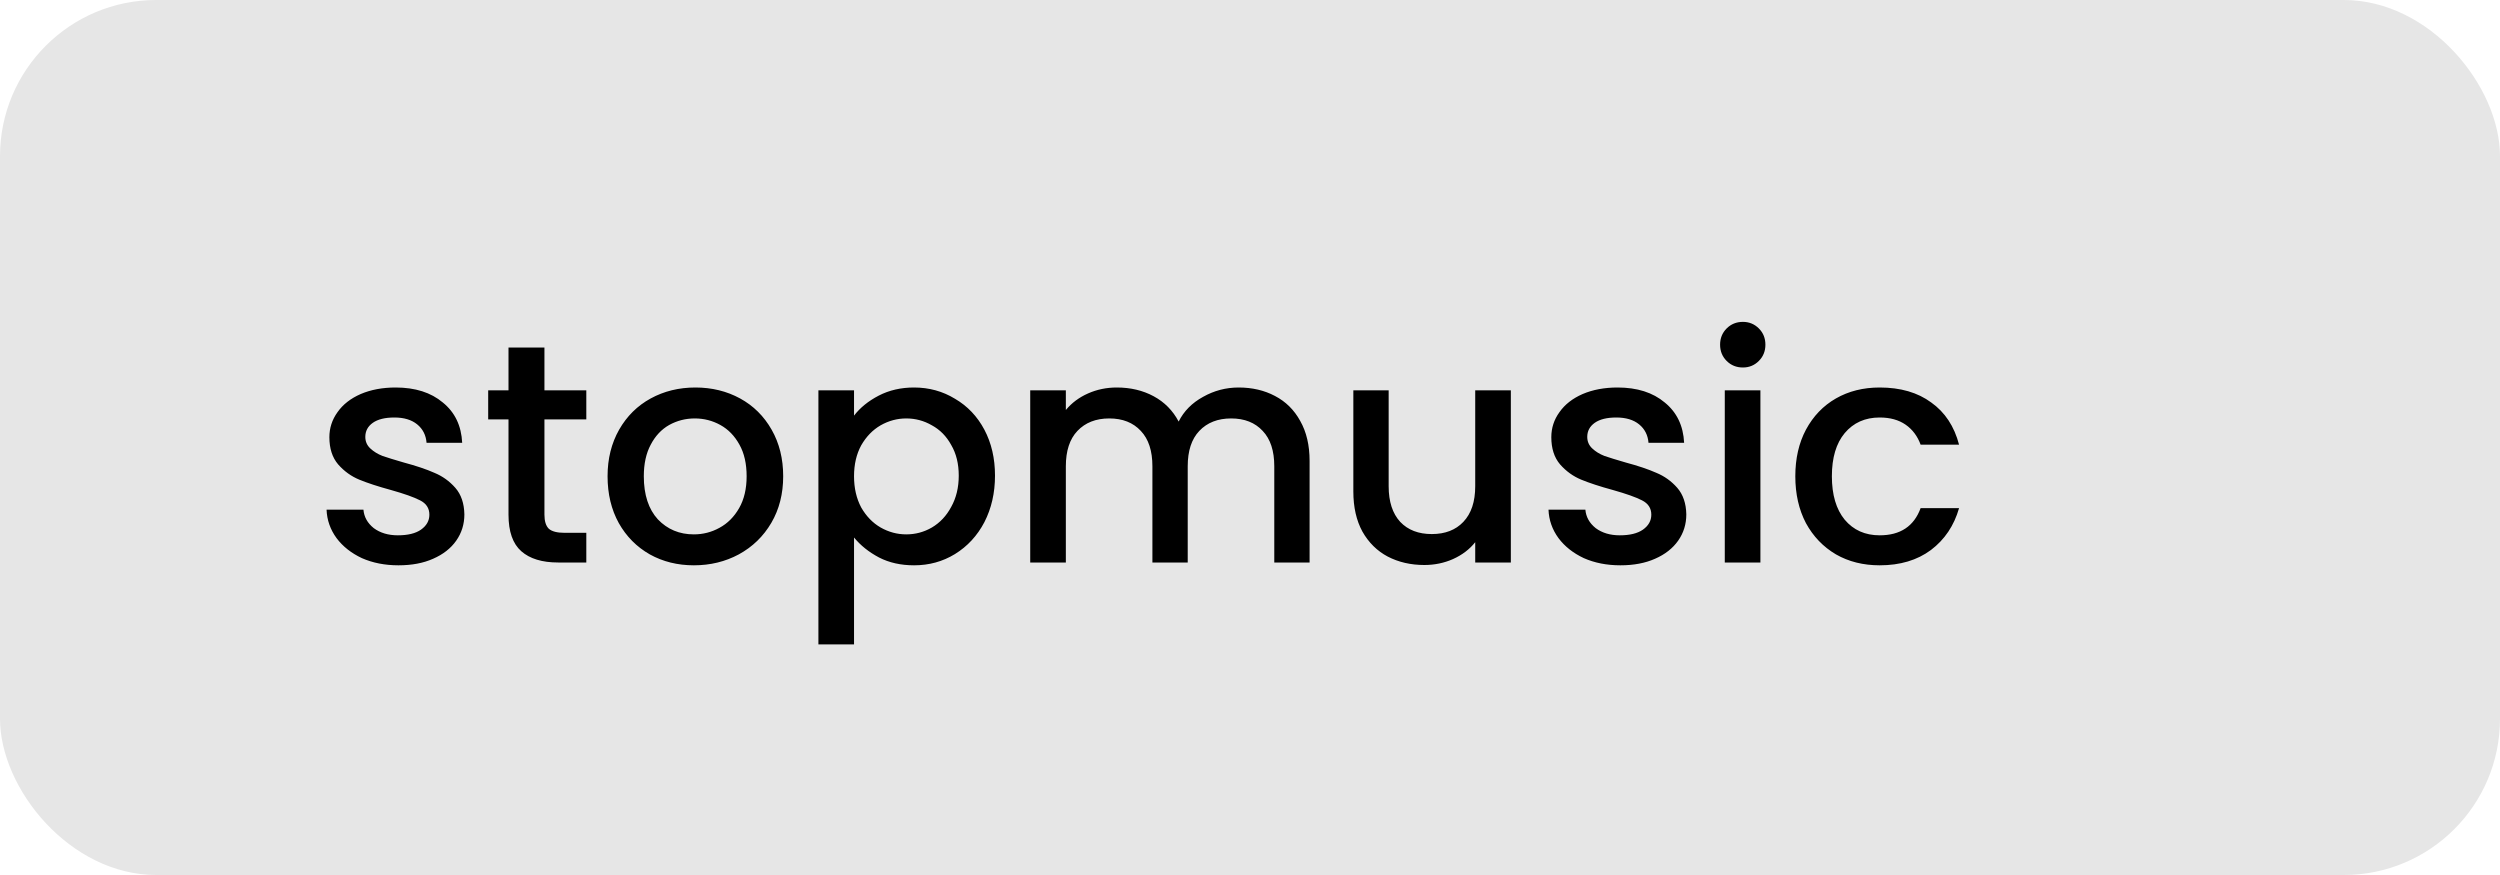 <svg width="80" height="28" viewBox="0 0 80 28" fill="none" xmlns="http://www.w3.org/2000/svg">
<rect width="80" height="28" rx="5" fill="#E6E6E6"/>
<path d="M12.75 18.09C12.317 18.09 11.927 18.013 11.58 17.86C11.24 17.7 10.97 17.487 10.77 17.22C10.57 16.947 10.463 16.643 10.45 16.31H11.63C11.65 16.543 11.76 16.74 11.96 16.9C12.167 17.053 12.423 17.13 12.73 17.13C13.05 17.13 13.297 17.07 13.47 16.95C13.65 16.823 13.74 16.663 13.74 16.47C13.74 16.263 13.64 16.11 13.44 16.01C13.247 15.91 12.937 15.8 12.51 15.68C12.097 15.567 11.76 15.457 11.5 15.35C11.24 15.243 11.013 15.08 10.82 14.86C10.633 14.64 10.54 14.35 10.54 13.99C10.54 13.697 10.627 13.43 10.8 13.19C10.973 12.943 11.22 12.75 11.54 12.61C11.867 12.47 12.24 12.4 12.66 12.4C13.287 12.4 13.79 12.56 14.17 12.88C14.557 13.193 14.763 13.623 14.79 14.17H13.65C13.63 13.923 13.53 13.727 13.35 13.58C13.17 13.433 12.927 13.36 12.62 13.36C12.32 13.36 12.09 13.417 11.93 13.53C11.77 13.643 11.69 13.793 11.69 13.98C11.69 14.127 11.743 14.25 11.85 14.35C11.957 14.45 12.087 14.53 12.24 14.59C12.393 14.643 12.62 14.713 12.92 14.8C13.32 14.907 13.647 15.017 13.9 15.13C14.16 15.237 14.383 15.397 14.57 15.61C14.757 15.823 14.853 16.107 14.86 16.46C14.86 16.773 14.773 17.053 14.6 17.3C14.427 17.547 14.18 17.74 13.86 17.88C13.547 18.02 13.177 18.09 12.75 18.09ZM17.422 13.42V16.47C17.422 16.677 17.468 16.827 17.562 16.92C17.662 17.007 17.828 17.05 18.062 17.05H18.762V18H17.862C17.349 18 16.955 17.88 16.682 17.64C16.409 17.4 16.272 17.01 16.272 16.47V13.42H15.622V12.49H16.272V11.12H17.422V12.49H18.762V13.42H17.422ZM22.203 18.09C21.683 18.09 21.212 17.973 20.793 17.74C20.372 17.5 20.043 17.167 19.802 16.74C19.562 16.307 19.442 15.807 19.442 15.24C19.442 14.68 19.566 14.183 19.812 13.75C20.059 13.317 20.396 12.983 20.823 12.75C21.249 12.517 21.726 12.4 22.253 12.4C22.779 12.4 23.256 12.517 23.683 12.75C24.109 12.983 24.446 13.317 24.692 13.75C24.939 14.183 25.062 14.68 25.062 15.24C25.062 15.8 24.936 16.297 24.683 16.73C24.429 17.163 24.082 17.5 23.642 17.74C23.209 17.973 22.729 18.09 22.203 18.09ZM22.203 17.1C22.496 17.1 22.769 17.03 23.023 16.89C23.282 16.75 23.492 16.54 23.652 16.26C23.812 15.98 23.892 15.64 23.892 15.24C23.892 14.84 23.816 14.503 23.663 14.23C23.509 13.95 23.306 13.74 23.052 13.6C22.799 13.46 22.526 13.39 22.233 13.39C21.939 13.39 21.666 13.46 21.413 13.6C21.166 13.74 20.969 13.95 20.823 14.23C20.676 14.503 20.602 14.84 20.602 15.24C20.602 15.833 20.753 16.293 21.052 16.62C21.359 16.94 21.742 17.1 22.203 17.1ZM27.329 13.3C27.523 13.047 27.786 12.833 28.119 12.66C28.453 12.487 28.829 12.4 29.25 12.4C29.73 12.4 30.166 12.52 30.559 12.76C30.959 12.993 31.273 13.323 31.5 13.75C31.726 14.177 31.84 14.667 31.84 15.22C31.84 15.773 31.726 16.27 31.5 16.71C31.273 17.143 30.959 17.483 30.559 17.73C30.166 17.97 29.73 18.09 29.25 18.09C28.829 18.09 28.456 18.007 28.13 17.84C27.803 17.667 27.536 17.453 27.329 17.2V20.62H26.189V12.49H27.329V13.3ZM30.68 15.22C30.68 14.84 30.599 14.513 30.439 14.24C30.286 13.96 30.079 13.75 29.82 13.61C29.566 13.463 29.293 13.39 29 13.39C28.713 13.39 28.439 13.463 28.18 13.61C27.926 13.757 27.72 13.97 27.559 14.25C27.406 14.53 27.329 14.86 27.329 15.24C27.329 15.62 27.406 15.953 27.559 16.24C27.72 16.52 27.926 16.733 28.18 16.88C28.439 17.027 28.713 17.1 29 17.1C29.293 17.1 29.566 17.027 29.82 16.88C30.079 16.727 30.286 16.507 30.439 16.22C30.599 15.933 30.68 15.6 30.68 15.22ZM39.637 12.4C40.07 12.4 40.457 12.49 40.797 12.67C41.144 12.85 41.413 13.117 41.607 13.47C41.807 13.823 41.907 14.25 41.907 14.75V18H40.777V14.92C40.777 14.427 40.654 14.05 40.407 13.79C40.16 13.523 39.824 13.39 39.397 13.39C38.97 13.39 38.63 13.523 38.377 13.79C38.13 14.05 38.007 14.427 38.007 14.92V18H36.877V14.92C36.877 14.427 36.754 14.05 36.507 13.79C36.26 13.523 35.923 13.39 35.497 13.39C35.07 13.39 34.73 13.523 34.477 13.79C34.23 14.05 34.107 14.427 34.107 14.92V18H32.967V12.49H34.107V13.12C34.294 12.893 34.53 12.717 34.817 12.59C35.103 12.463 35.41 12.4 35.737 12.4C36.177 12.4 36.57 12.493 36.917 12.68C37.264 12.867 37.53 13.137 37.717 13.49C37.883 13.157 38.144 12.893 38.497 12.7C38.85 12.5 39.23 12.4 39.637 12.4ZM48.347 12.49V18H47.207V17.35C47.027 17.577 46.791 17.757 46.497 17.89C46.211 18.017 45.904 18.08 45.577 18.08C45.144 18.08 44.754 17.99 44.407 17.81C44.067 17.63 43.797 17.363 43.597 17.01C43.404 16.657 43.307 16.23 43.307 15.73V12.49H44.437V15.56C44.437 16.053 44.561 16.433 44.807 16.7C45.054 16.96 45.391 17.09 45.817 17.09C46.244 17.09 46.581 16.96 46.827 16.7C47.081 16.433 47.207 16.053 47.207 15.56V12.49H48.347ZM51.852 18.09C51.418 18.09 51.028 18.013 50.682 17.86C50.342 17.7 50.072 17.487 49.872 17.22C49.672 16.947 49.565 16.643 49.552 16.31H50.732C50.752 16.543 50.862 16.74 51.062 16.9C51.268 17.053 51.525 17.13 51.832 17.13C52.152 17.13 52.398 17.07 52.572 16.95C52.752 16.823 52.842 16.663 52.842 16.47C52.842 16.263 52.742 16.11 52.542 16.01C52.348 15.91 52.038 15.8 51.612 15.68C51.198 15.567 50.862 15.457 50.602 15.35C50.342 15.243 50.115 15.08 49.922 14.86C49.735 14.64 49.642 14.35 49.642 13.99C49.642 13.697 49.728 13.43 49.902 13.19C50.075 12.943 50.322 12.75 50.642 12.61C50.968 12.47 51.342 12.4 51.762 12.4C52.388 12.4 52.892 12.56 53.272 12.88C53.658 13.193 53.865 13.623 53.892 14.17H52.752C52.732 13.923 52.632 13.727 52.452 13.58C52.272 13.433 52.028 13.36 51.722 13.36C51.422 13.36 51.192 13.417 51.032 13.53C50.872 13.643 50.792 13.793 50.792 13.98C50.792 14.127 50.845 14.25 50.952 14.35C51.058 14.45 51.188 14.53 51.342 14.59C51.495 14.643 51.722 14.713 52.022 14.8C52.422 14.907 52.748 15.017 53.002 15.13C53.262 15.237 53.485 15.397 53.672 15.61C53.858 15.823 53.955 16.107 53.962 16.46C53.962 16.773 53.875 17.053 53.702 17.3C53.528 17.547 53.282 17.74 52.962 17.88C52.648 18.02 52.278 18.09 51.852 18.09ZM55.773 11.76C55.567 11.76 55.393 11.69 55.253 11.55C55.113 11.41 55.043 11.237 55.043 11.03C55.043 10.823 55.113 10.65 55.253 10.51C55.393 10.37 55.567 10.3 55.773 10.3C55.973 10.3 56.143 10.37 56.283 10.51C56.423 10.65 56.493 10.823 56.493 11.03C56.493 11.237 56.423 11.41 56.283 11.55C56.143 11.69 55.973 11.76 55.773 11.76ZM56.333 12.49V18H55.193V12.49H56.333ZM57.45 15.24C57.45 14.673 57.563 14.177 57.79 13.75C58.023 13.317 58.343 12.983 58.75 12.75C59.157 12.517 59.623 12.4 60.15 12.4C60.817 12.4 61.367 12.56 61.8 12.88C62.24 13.193 62.537 13.643 62.69 14.23H61.46C61.36 13.957 61.2 13.743 60.98 13.59C60.76 13.437 60.483 13.36 60.15 13.36C59.683 13.36 59.31 13.527 59.03 13.86C58.757 14.187 58.62 14.647 58.62 15.24C58.62 15.833 58.757 16.297 59.03 16.63C59.31 16.963 59.683 17.13 60.15 17.13C60.81 17.13 61.247 16.84 61.46 16.26H62.69C62.53 16.82 62.23 17.267 61.79 17.6C61.35 17.927 60.803 18.09 60.15 18.09C59.623 18.09 59.157 17.973 58.75 17.74C58.343 17.5 58.023 17.167 57.79 16.74C57.563 16.307 57.45 15.807 57.45 15.24Z" fill="black"/>
</svg>
